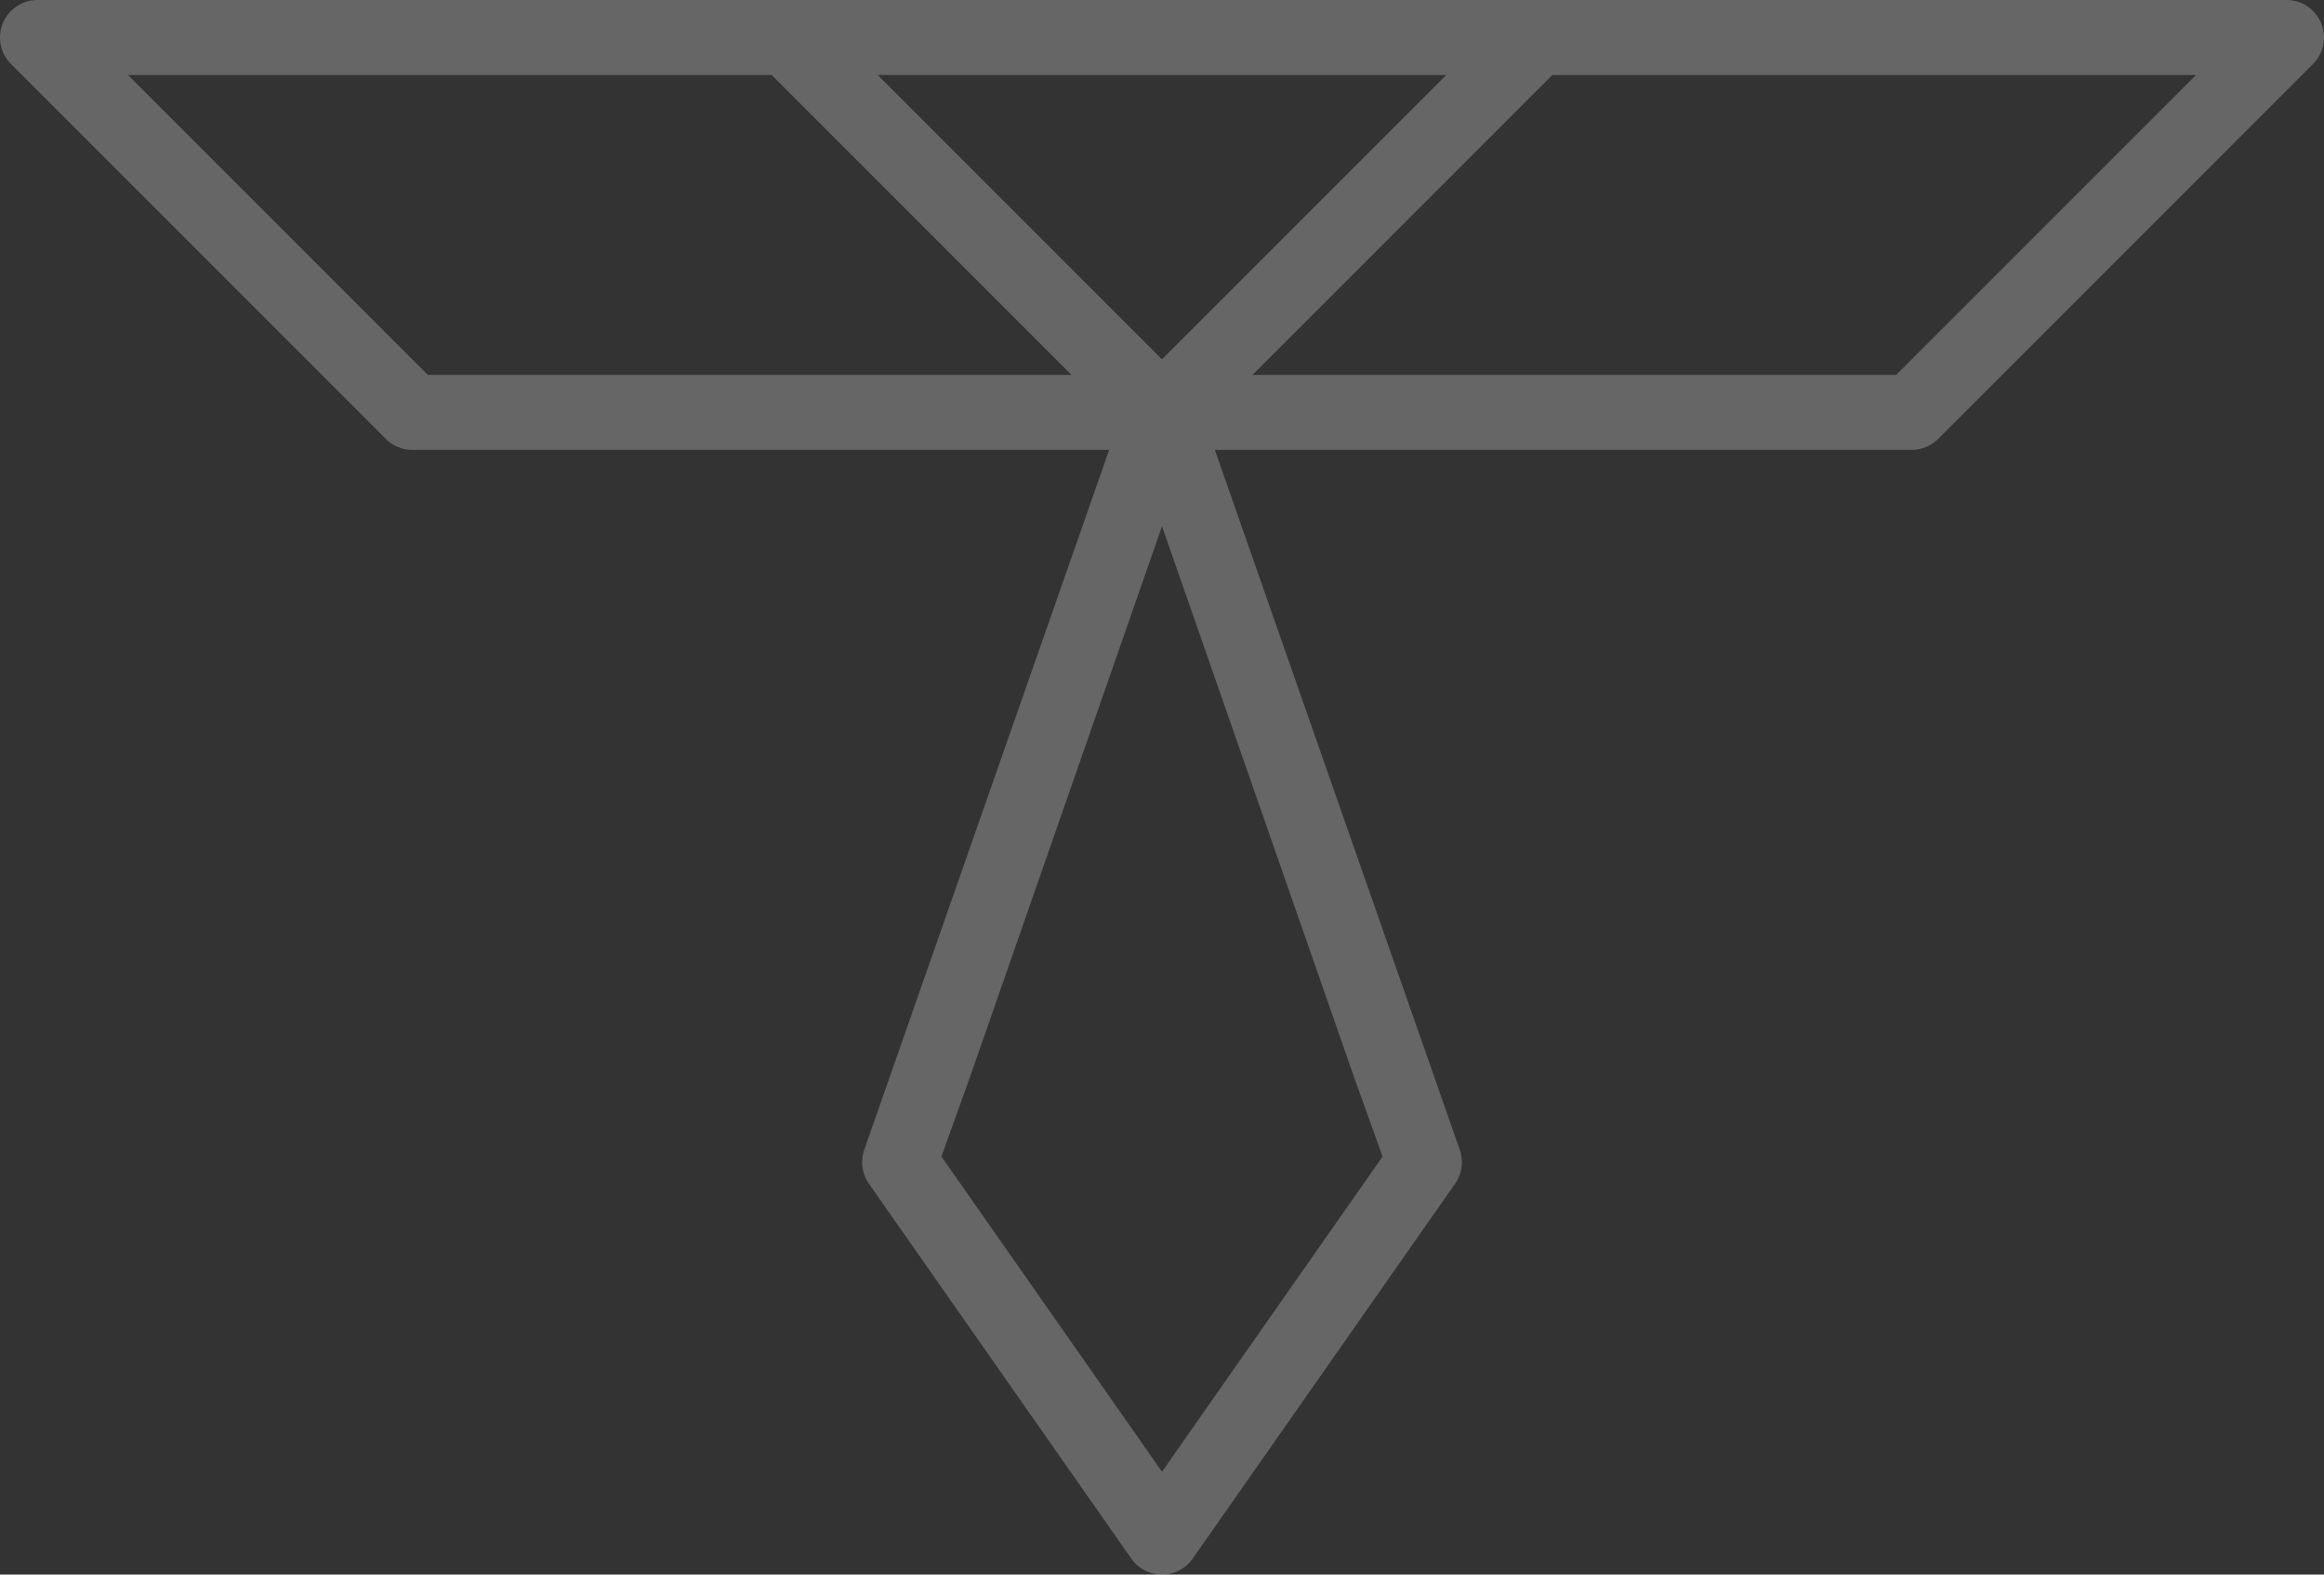 <svg id="Layer_1" xmlns="http://www.w3.org/2000/svg" viewBox="-27 49 124 84"><rect x="-27" y="49" width="124" height="84" fill="#333333" stroke="none"/><style>.st0{opacity:.25;fill:none;stroke:#FFF;stroke-width:4;stroke-linecap:round;stroke-linejoin:round;stroke-miterlimit:10}</style><path class="st0" d="M15 51h-40l20 20h40L15 51zm40 0h40L75 71H35l20-20zM35 71l-12.1 34.7L21 111l14 20 14-20-1.9-5.3L38 79.6 35 71zM15 51h40L35 71 15 51zm6 60l14-40 14 40-14 20-14-20z"/></svg>